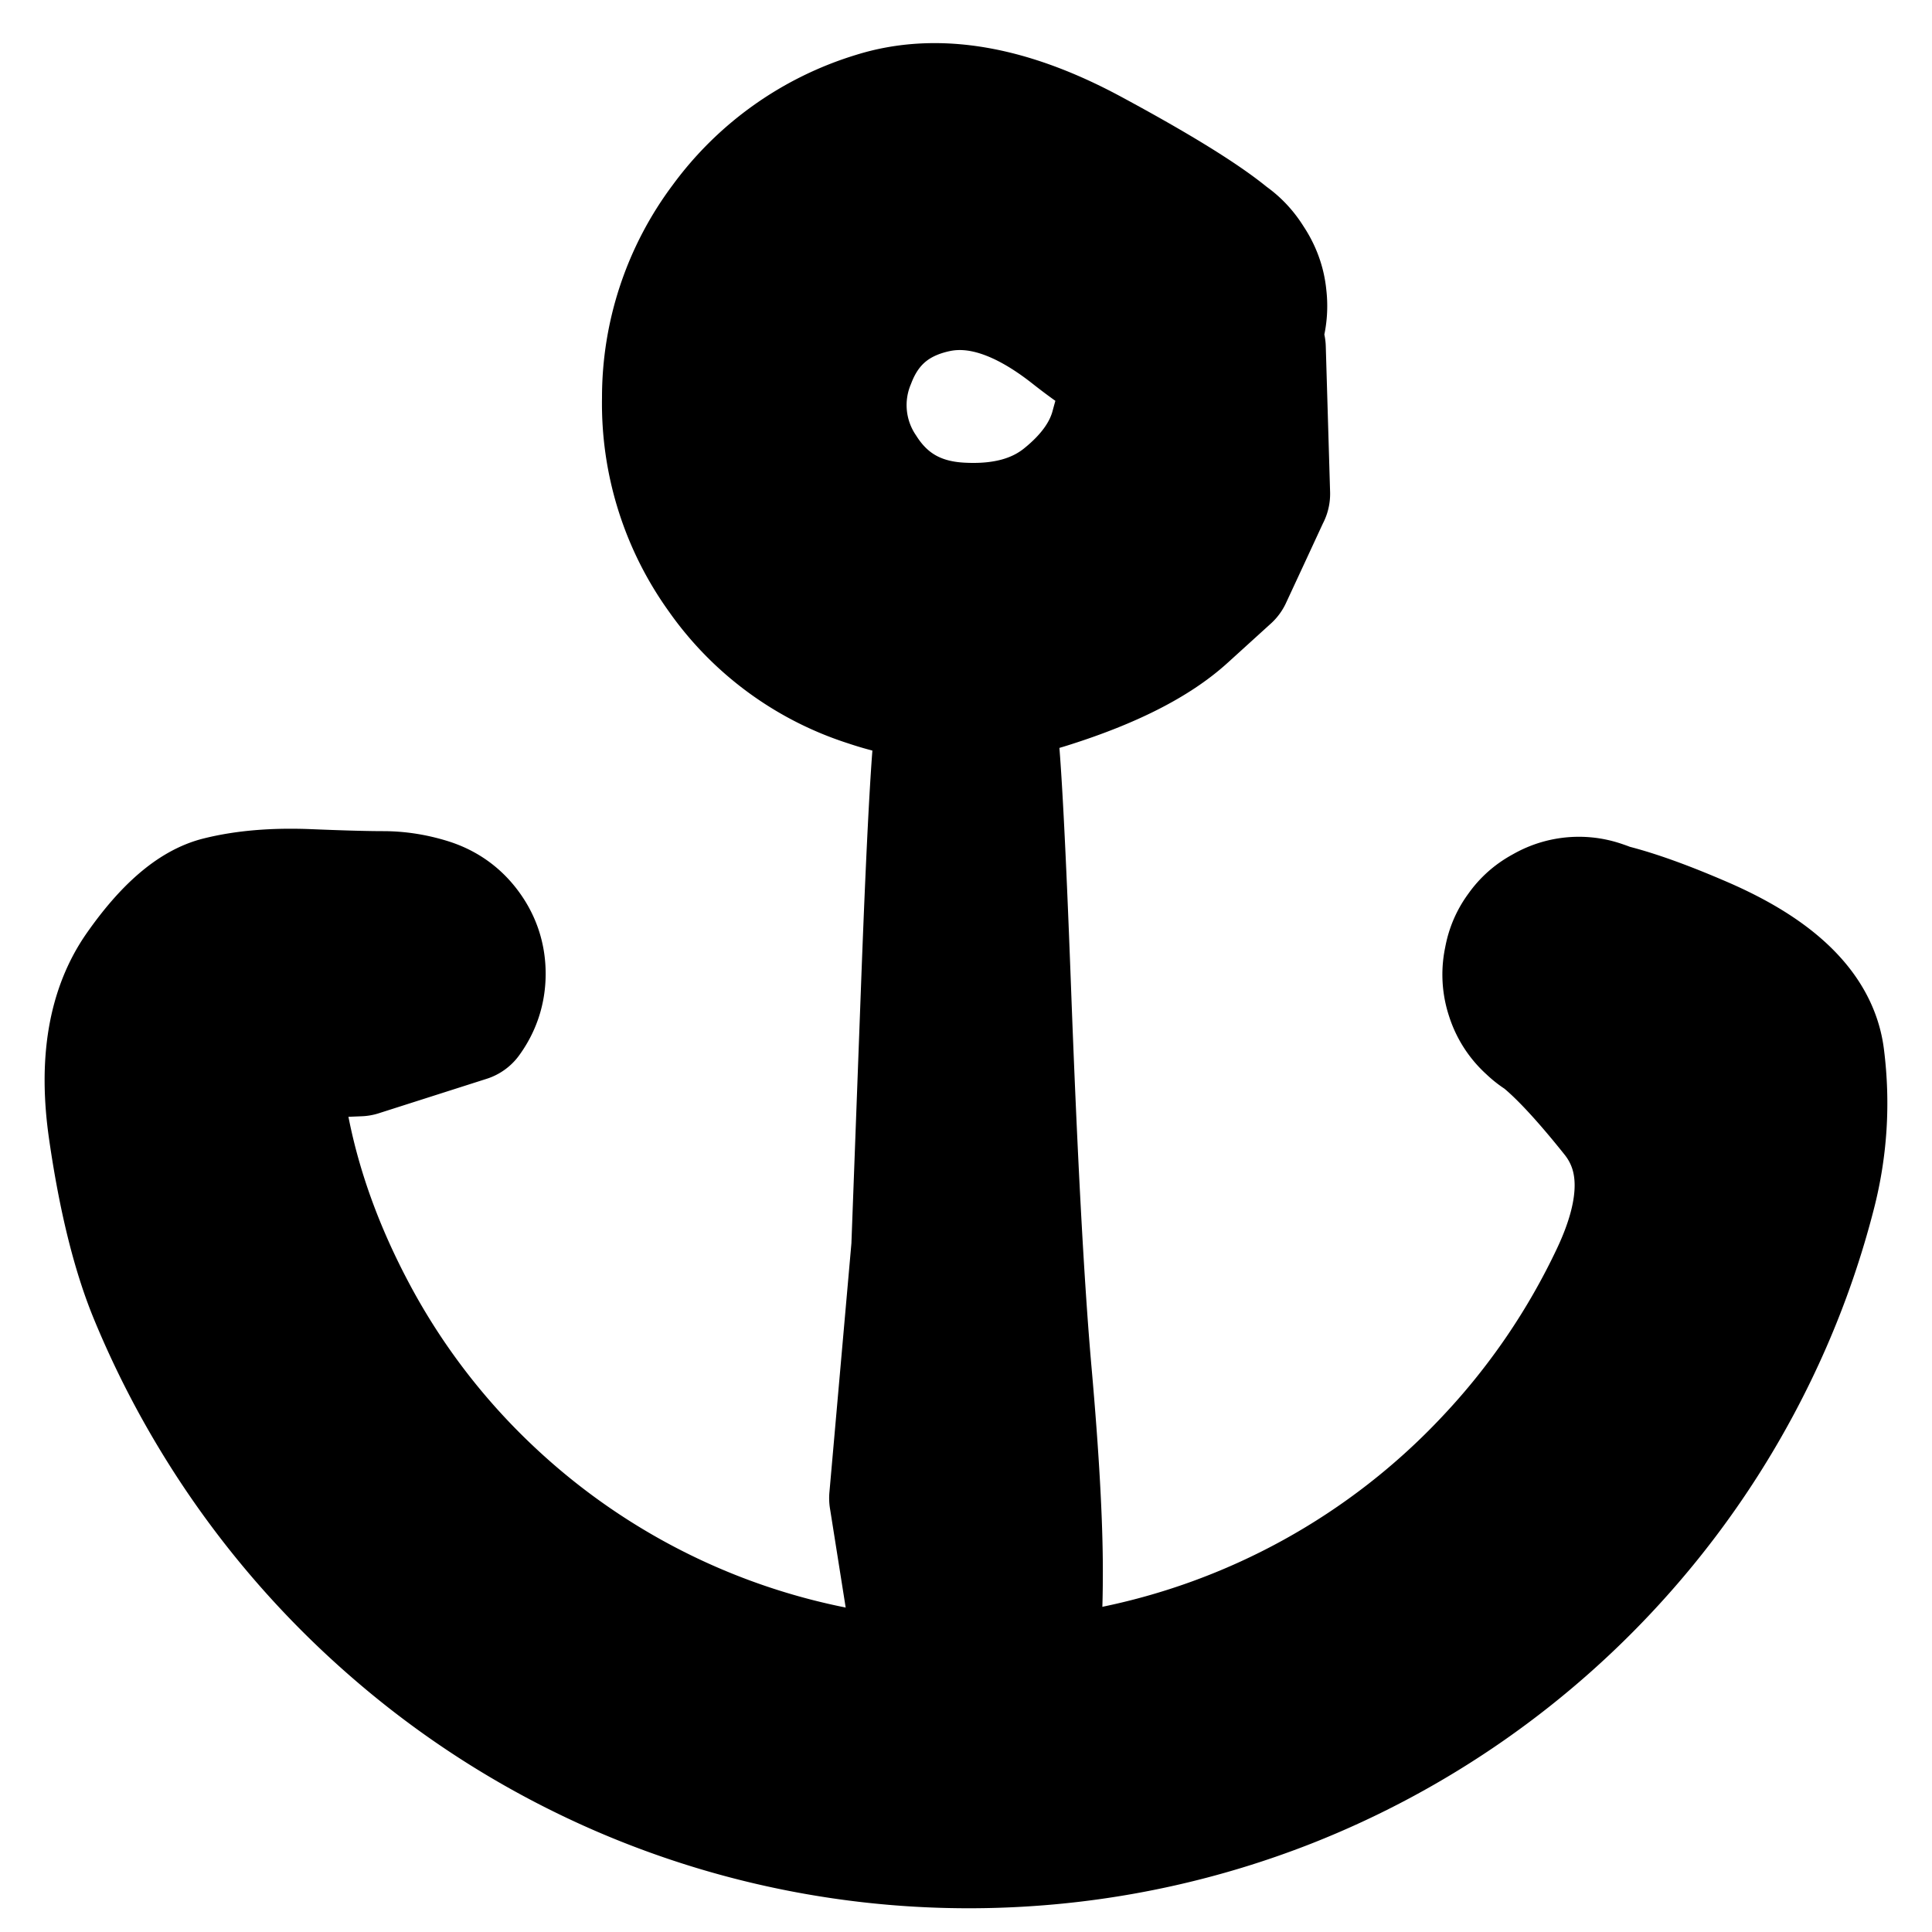 <svg width="30" height="30" fill="none" xmlns="http://www.w3.org/2000/svg"><g clip-path="url(#a)" fill="currentColor" stroke="currentColor" stroke-width="2" stroke-linecap="round" stroke-linejoin="round"><path d="m19.653 7.668-.295.637-.296.637-.674.612c-.45.408-1.143.76-2.082 1.058a4.49 4.49 0 0 1-2.826-.02 4.43 4.43 0 0 1-2.28-1.678 4.532 4.532 0 0 1-.852-2.73 4.504 4.504 0 0 1 .904-2.72 4.526 4.526 0 0 1 2.335-1.656c.963-.302 2.08-.11 3.352.577 1.272.686 2.052 1.192 2.34 1.515.288.324.386.698.293 1.12a1.21 1.21 0 0 1-.735.896 1.21 1.21 0 0 1-1.155-.068 1.21 1.21 0 0 1-.625-.975 1.21 1.21 0 0 1 .422-1.078 1.21 1.21 0 0 1 1.12-.293c.423.093.722.338.895.734a1.21 1.21 0 0 1-.068 1.156 1.21 1.21 0 0 1-.975.625c-.43.042-1.03-.239-1.798-.844-.768-.606-1.475-.838-2.12-.698s-1.083.51-1.315 1.114a1.826 1.826 0 0 0 .17 1.72c.345.543.852.835 1.52.873.67.039 1.21-.108 1.623-.442.413-.333.673-.7.78-1.102.107-.401.221-.718.343-.95.122-.23.3-.405.534-.52.234-.117.48-.153.738-.109s.479.16.661.347l.067 2.262Z"/><path d="m13.875 23.264.172-1.947.172-1.947.15-4.02c.1-2.679.183-4.083.25-4.213a.406.406 0 0 1 .314-.229.407.407 0 0 1 .37.12.407.407 0 0 1 .12.37.407.407 0 0 1-.229.315.407.407 0 0 1-.389 0 .407.407 0 0 1-.228-.315.407.407 0 0 1 .12-.37.407.407 0 0 1 .37-.12.407.407 0 0 1 .315.229c.066.13.149 1.534.249 4.214.1 2.68.207 4.668.322 5.966.115 1.298.172 2.324.172 3.079 0 .754-.036 1.242-.107 1.462-.072.22-.202.4-.389.535a1.044 1.044 0 0 1-.629.205 1.04 1.04 0 0 1-.629-.205l-.496-3.13Z"/><path d="m5.578 16.334-.793.032-.793.032-.26-.147c-.173-.098-.15-.182.07-.25.218-.068.42.404.605 1.416.185 1.013.548 2.022 1.09 3.03a10.759 10.759 0 0 0 2.074 2.712 10.88 10.88 0 0 0 6.144 2.91c1.156.147 2.307.11 3.453-.109a11.012 11.012 0 0 0 5.974-3.299 11.034 11.034 0 0 0 1.94-2.85c.494-1.046.492-1.882-.007-2.507-.499-.625-.902-1.05-1.21-1.274a1.065 1.065 0 0 1-.461-.91c0-.381.156-.683.465-.907a1.065 1.065 0 0 1 1.007-.157c.362.119.602.36.72.722.116.363.062.699-.163 1.007a1.065 1.065 0 0 1-.909.46c-.381 0-.684-.155-.907-.464a1.065 1.065 0 0 1-.157-1.008c.118-.362.36-.602.722-.719.363-.117 1.111.07 2.244.56 1.133.49 1.745 1.09 1.835 1.8.09.71.047 1.41-.13 2.103a13.091 13.091 0 0 1-.69 2.008 13.477 13.477 0 0 1-2.273 3.555 13.537 13.537 0 0 1-5.17 3.616 13.504 13.504 0 0 1-4.124.91 13.595 13.595 0 0 1-6.223-1.09 13.637 13.637 0 0 1-3.577-2.263 13.83 13.83 0 0 1-2.735-3.259 13.838 13.838 0 0 1-.954-1.888c-.269-.651-.48-1.502-.632-2.553-.153-1.05-.014-1.883.417-2.496.43-.613.842-.97 1.234-1.067.392-.098.853-.137 1.38-.116.53.022.917.032 1.164.032.247 0 .49.04.728.116.238.078.43.217.577.42.147.202.22.428.22.678 0 .25-.073.477-.22.679l-1.675.535Z"/></g><defs><clipPath id="a"><path fill="#fff" d="M0 0h30v30H0z"/></clipPath></defs></svg>